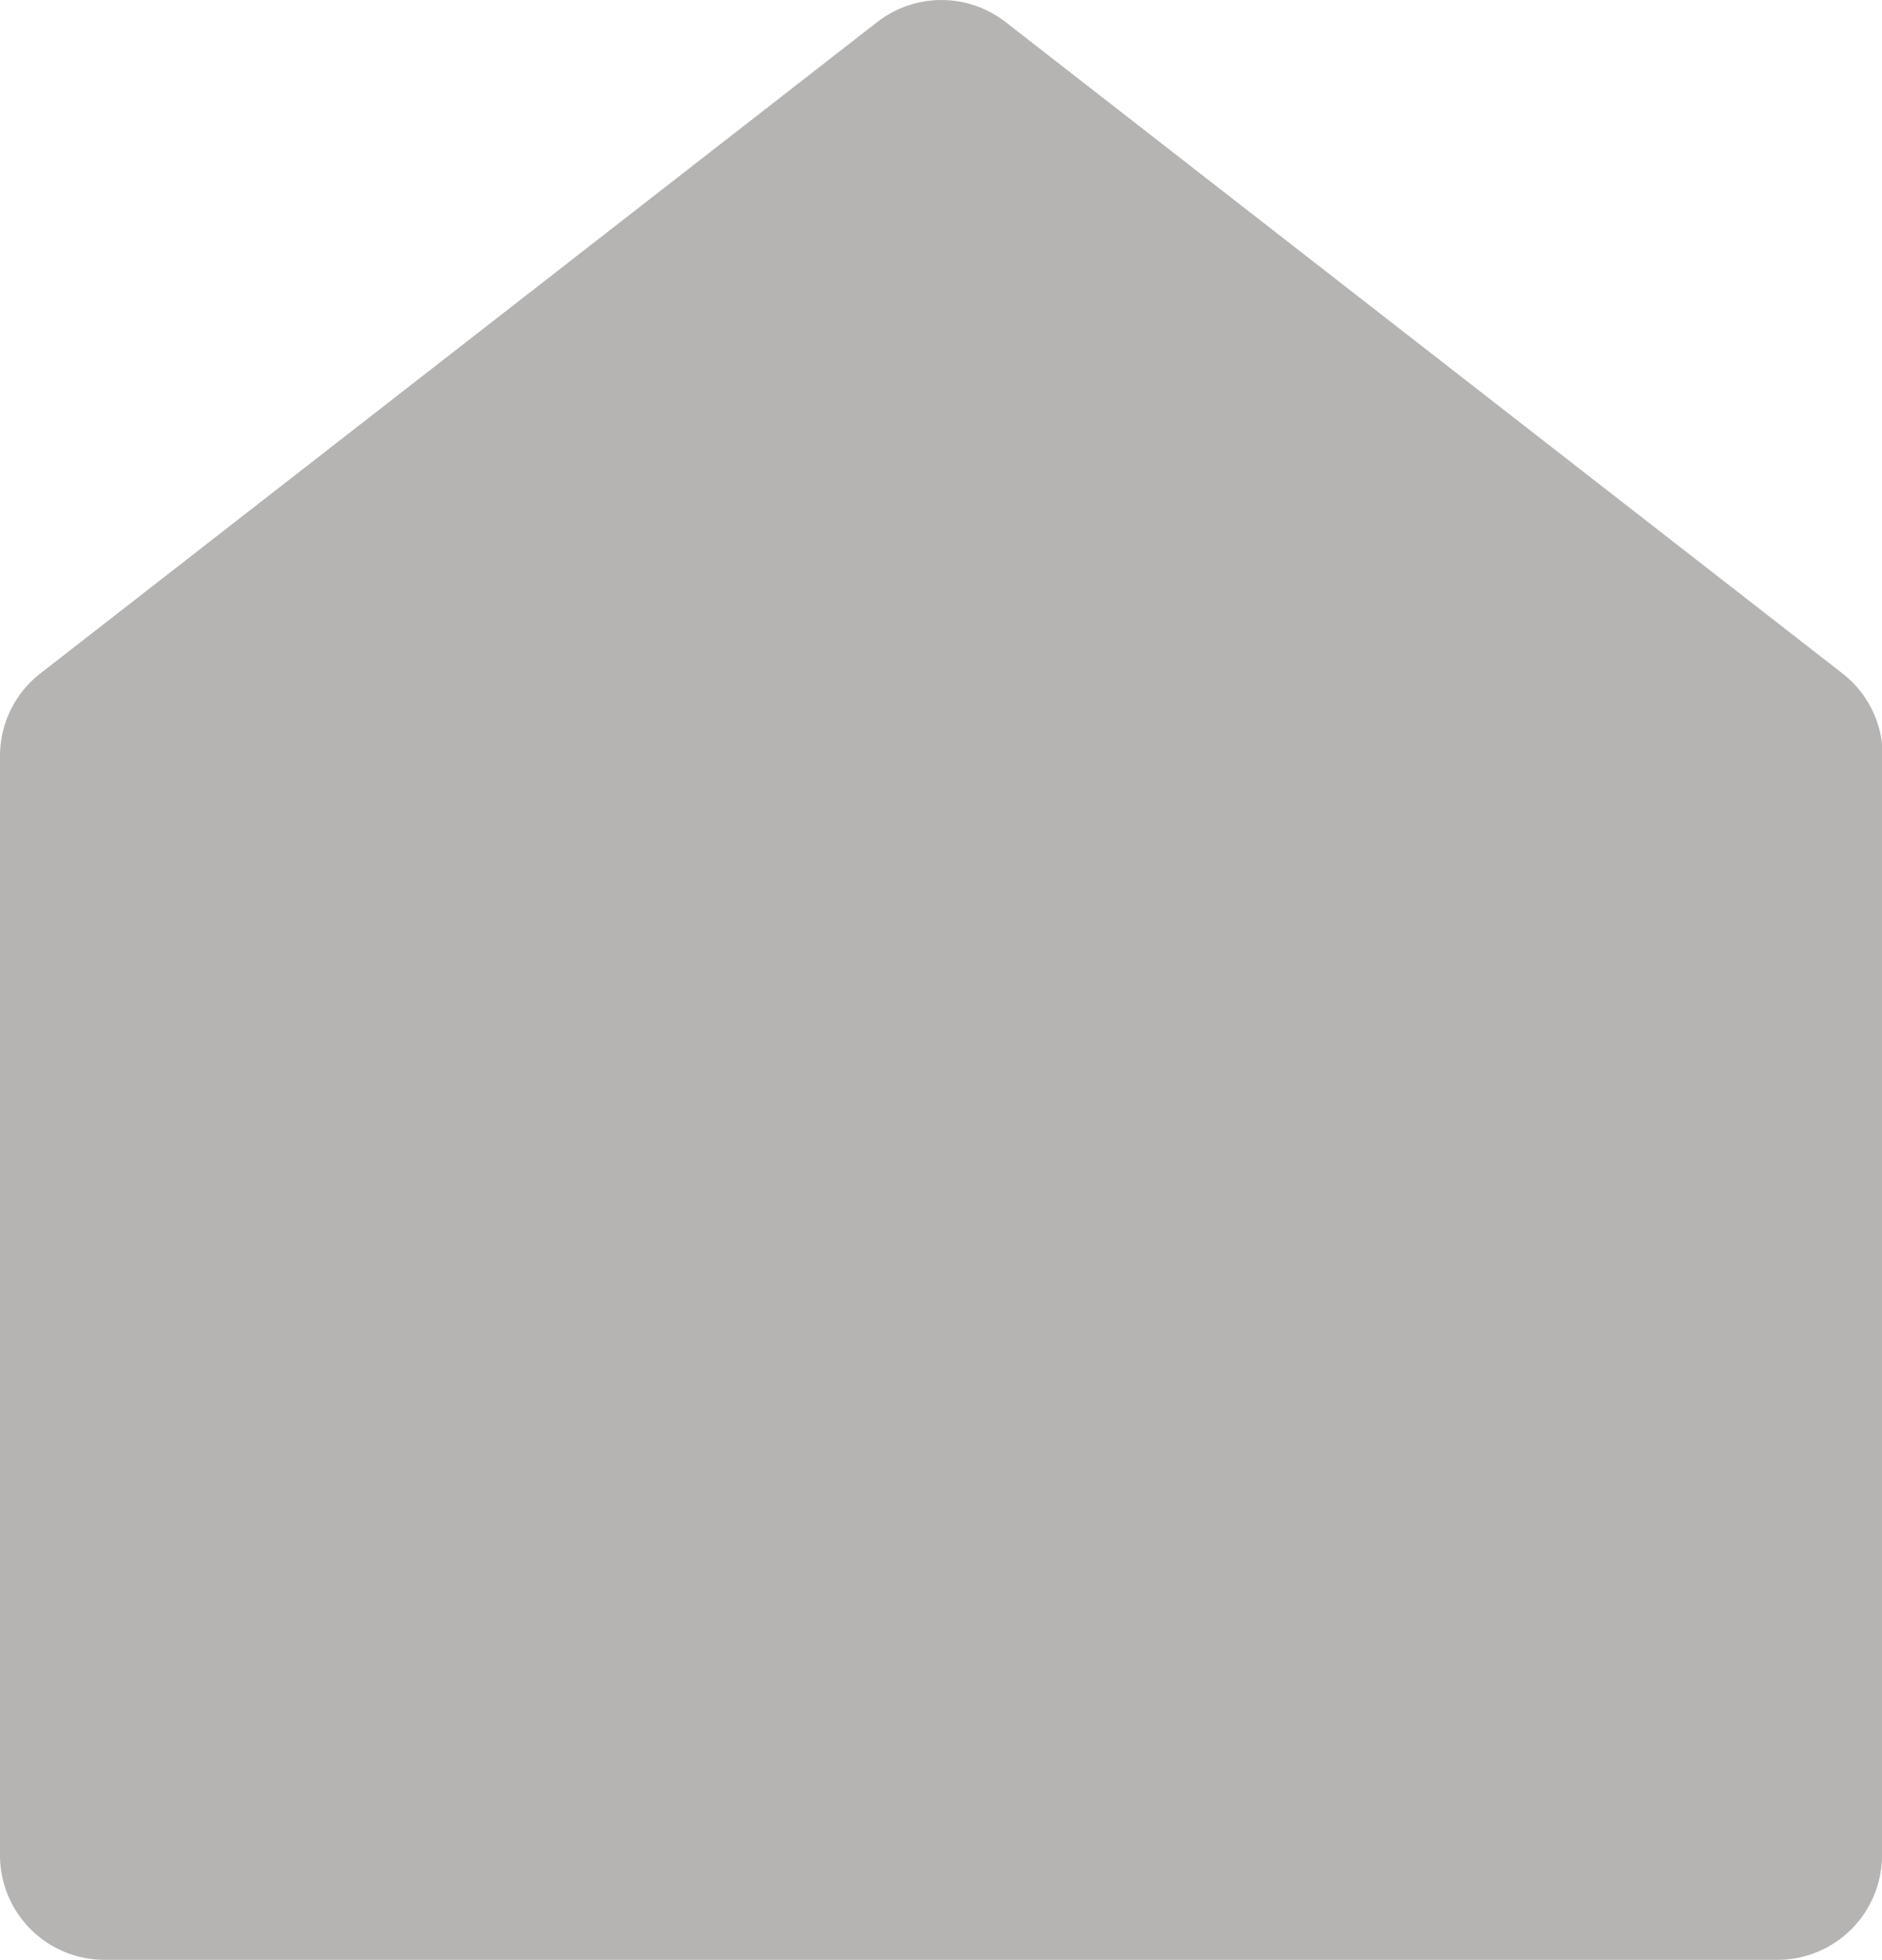 <svg xmlns="http://www.w3.org/2000/svg" width="13.827" height="14.39" viewBox="0 0 13.827 14.39">
  <path id="Path_50" data-name="Path 50" d="M16.827,15.889a.768.768,0,0,1-.768.768H3.768A.768.768,0,0,1,3,15.889V7.816a.768.768,0,0,1,.3-.607l6.145-4.78a.768.768,0,0,1,.943,0l6.145,4.78a.768.768,0,0,1,.3.607v8.074Z" transform="translate(-3 -2.267)" fill="rgba(7,4,3,0.3)"/>
</svg>
